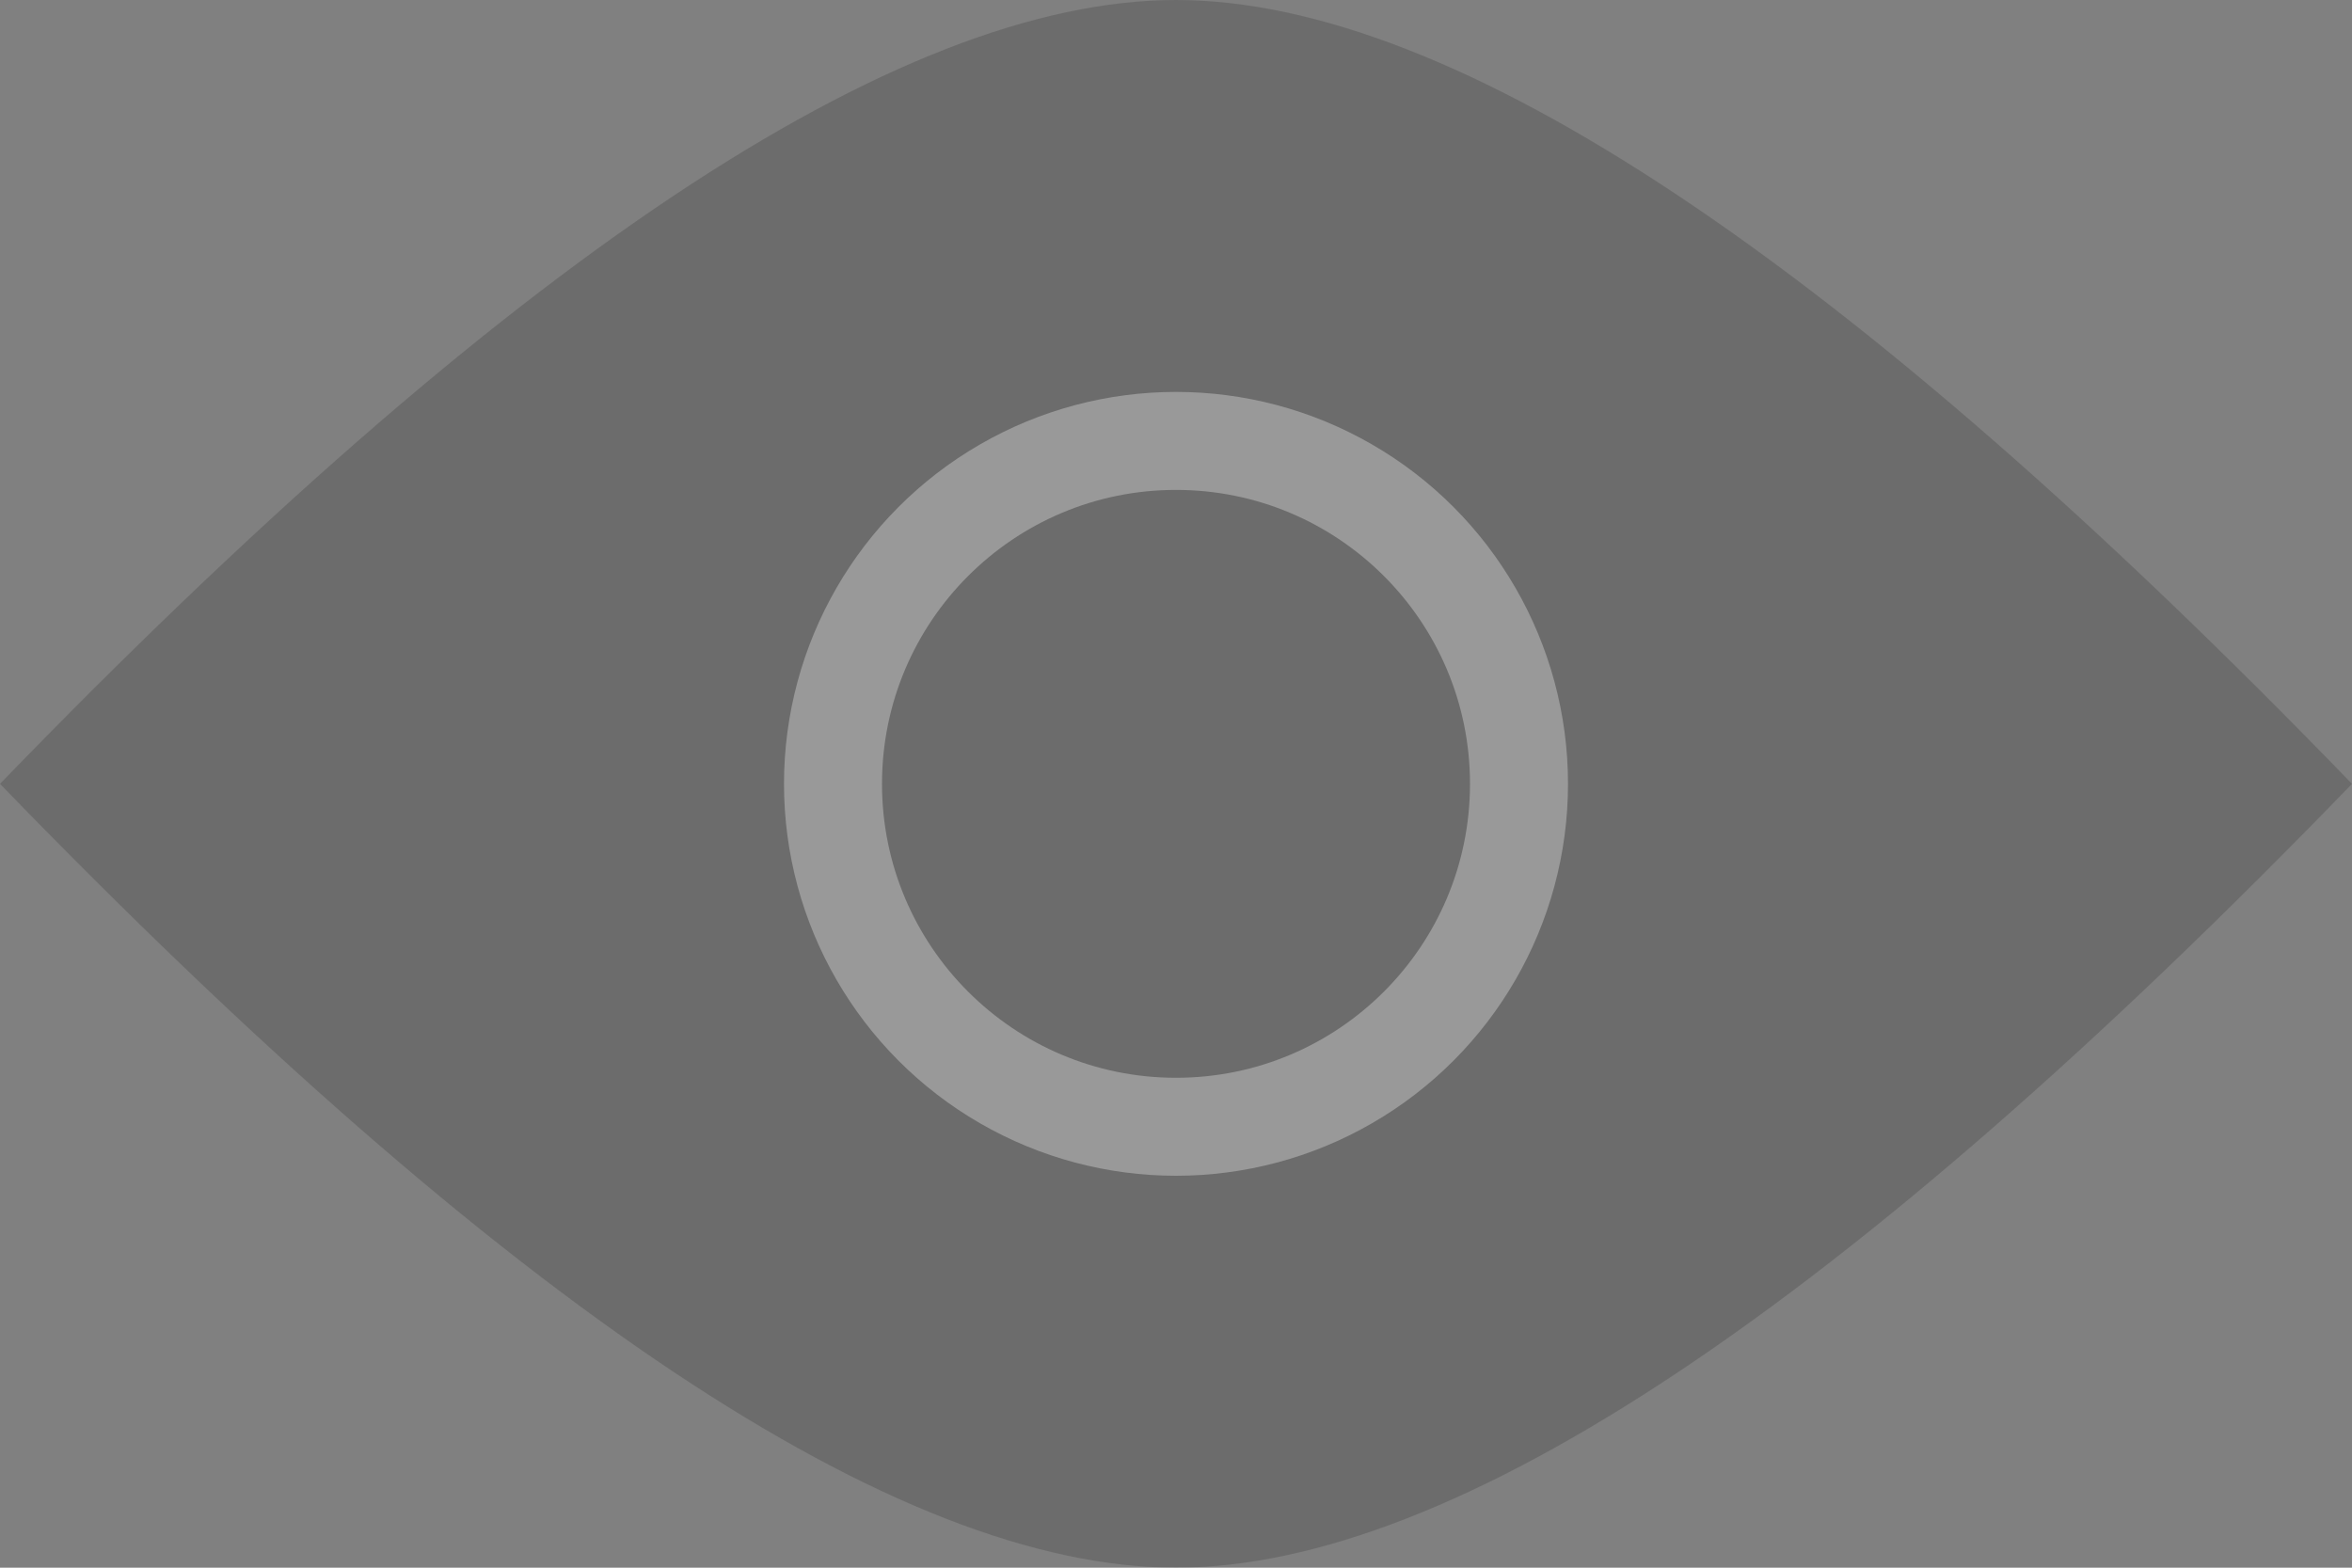 <svg width="24" height="16" viewBox="0 0 24 16" xmlns="http://www.w3.org/2000/svg"><rect x="0" y="0" width="24" height="16" fill="#808080" stroke="none"/><title>Group 13</title><g fill="none" fill-rule="evenodd" opacity=".2"><path d="M12 16c2.84 0 6.84-2.667 12-8-5.16-5.333-9.16-8-12-8S5.16 2.667 0 8c5.16 5.333 9.16 8 12 8z" fill="#1F1F1F"/><circle fill="#FFF" cx="12" cy="8" r="4"/><circle fill="#1F1F1F" cx="12" cy="8" r="3"/></g></svg>